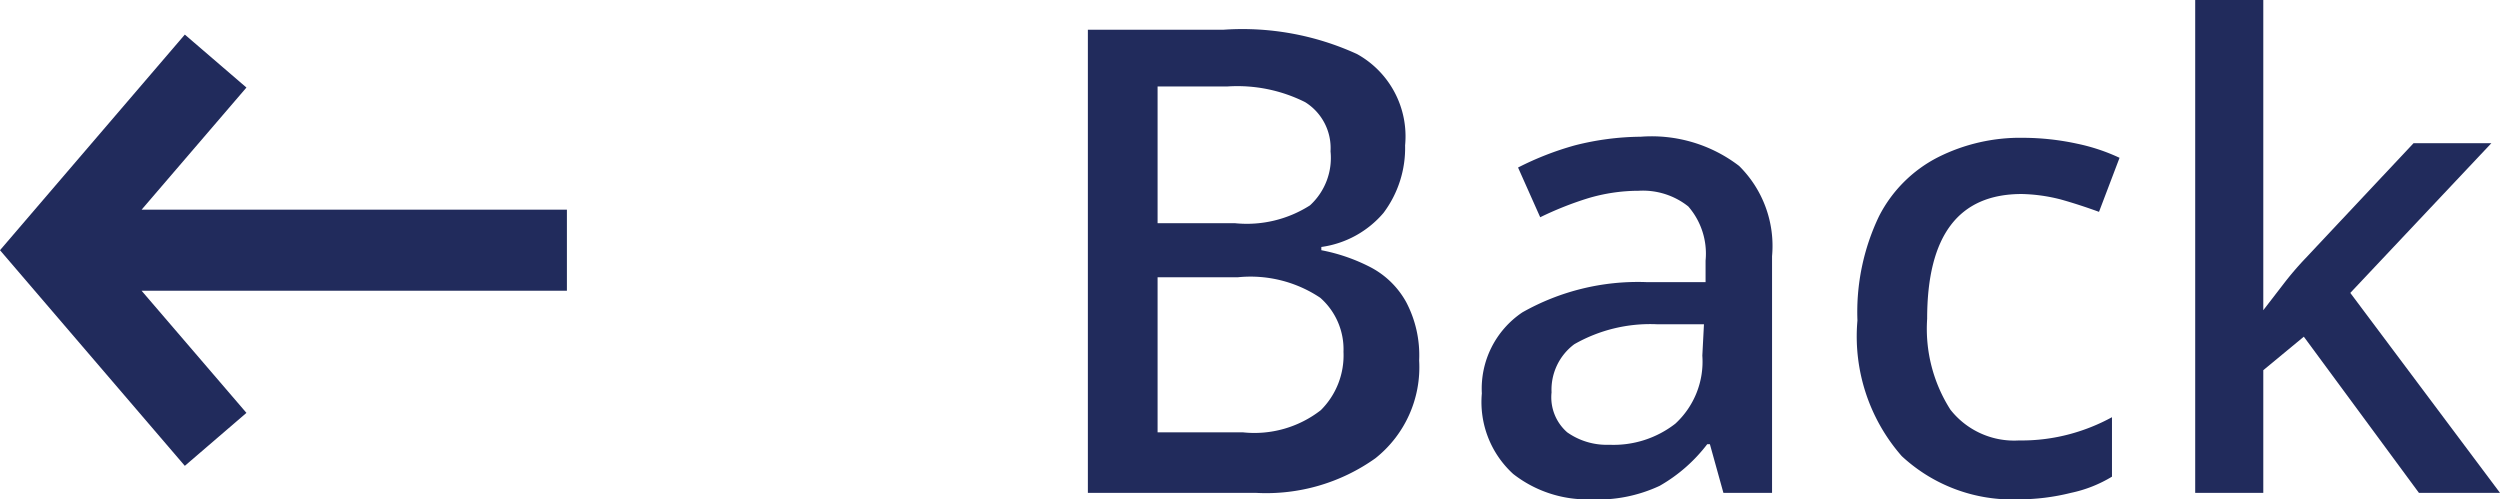 <svg xmlns="http://www.w3.org/2000/svg" viewBox="0 0 46.26 9.24"><defs><style>.cls-1{fill:#212b5c;}</style></defs><title>Back</title><g id="Layer_2" data-name="Layer 2"><g id="Content"><path class="cls-1" d="M20.13.55h2.51A5.09,5.09,0,0,1,25.11,1,1.74,1.74,0,0,1,26,2.69a2,2,0,0,1-.4,1.25,1.84,1.84,0,0,1-1.15.63v.06a3.34,3.34,0,0,1,.92.32,1.6,1.6,0,0,1,.65.64,2.11,2.11,0,0,1,.24,1.08,2.15,2.15,0,0,1-.81,1.81,3.48,3.48,0,0,1-2.21.64H20.13Zm1.29,3.58h1.43a2.17,2.17,0,0,0,1.39-.33,1.19,1.19,0,0,0,.38-1,1,1,0,0,0-.47-.91,2.8,2.8,0,0,0-1.44-.29H21.42Zm0,1V8H23a2,2,0,0,0,1.44-.41,1.43,1.43,0,0,0,.42-1.08,1.27,1.27,0,0,0-.43-1,2.32,2.32,0,0,0-1.52-.38Z"/><path class="cls-1" d="M30.36,2.53a2.66,2.66,0,0,1,1.82.54,2.08,2.08,0,0,1,.61,1.67V9.12h-.9l-.25-.9h-.05a2.93,2.93,0,0,1-.88.77,2.7,2.7,0,0,1-1.28.25A2.22,2.22,0,0,1,28,8.77a1.8,1.8,0,0,1-.58-1.49,1.7,1.7,0,0,1,.75-1.5,4.34,4.34,0,0,1,2.29-.56l1.1,0V4.82a1.33,1.33,0,0,0-.32-1,1.35,1.35,0,0,0-.92-.29,3.29,3.29,0,0,0-.94.14,6.2,6.2,0,0,0-.88.35l-.41-.92a5.6,5.6,0,0,1,1.05-.41A5.08,5.08,0,0,1,30.36,2.53ZM31.53,6l-.87,0a2.83,2.83,0,0,0-1.53.37,1.05,1.05,0,0,0-.42.89A.86.86,0,0,0,29,8a1.27,1.27,0,0,0,.78.23A1.86,1.86,0,0,0,31,7.84a1.56,1.56,0,0,0,.5-1.26Z"/><path class="cls-1" d="M37.35,9.24a3,3,0,0,1-2.16-.8,3.36,3.36,0,0,1-.82-2.51A4.1,4.1,0,0,1,34.77,4a2.5,2.5,0,0,1,1.09-1.09,3.38,3.38,0,0,1,1.58-.36,4.76,4.76,0,0,1,1,.11,3.55,3.55,0,0,1,.78.26l-.38,1c-.22-.08-.46-.16-.71-.23a3.12,3.12,0,0,0-.72-.1c-1.17,0-1.75.77-1.75,2.31a2.78,2.78,0,0,0,.43,1.68,1.5,1.5,0,0,0,1.27.57,3.43,3.43,0,0,0,.95-.12,3.54,3.54,0,0,0,.77-.31v1.1a2.42,2.42,0,0,1-.76.3A4,4,0,0,1,37.35,9.24Z"/><path class="cls-1" d="M41.88,0V4.56c0,.16,0,.35,0,.58s0,.42,0,.6h0l.37-.48a5.82,5.82,0,0,1,.41-.48l2-2.13H46.1L43.49,5.42l2.77,3.7h-1.5L42.63,6.23l-.75.62V9.12H40.62V0Z"/><polygon class="cls-1" points="2.62 3.88 4.56 1.62 3.42 0.64 0 4.63 3.42 8.62 4.56 7.64 2.62 5.38 10.49 5.38 10.49 3.88 2.62 3.88"/></g></g></svg>